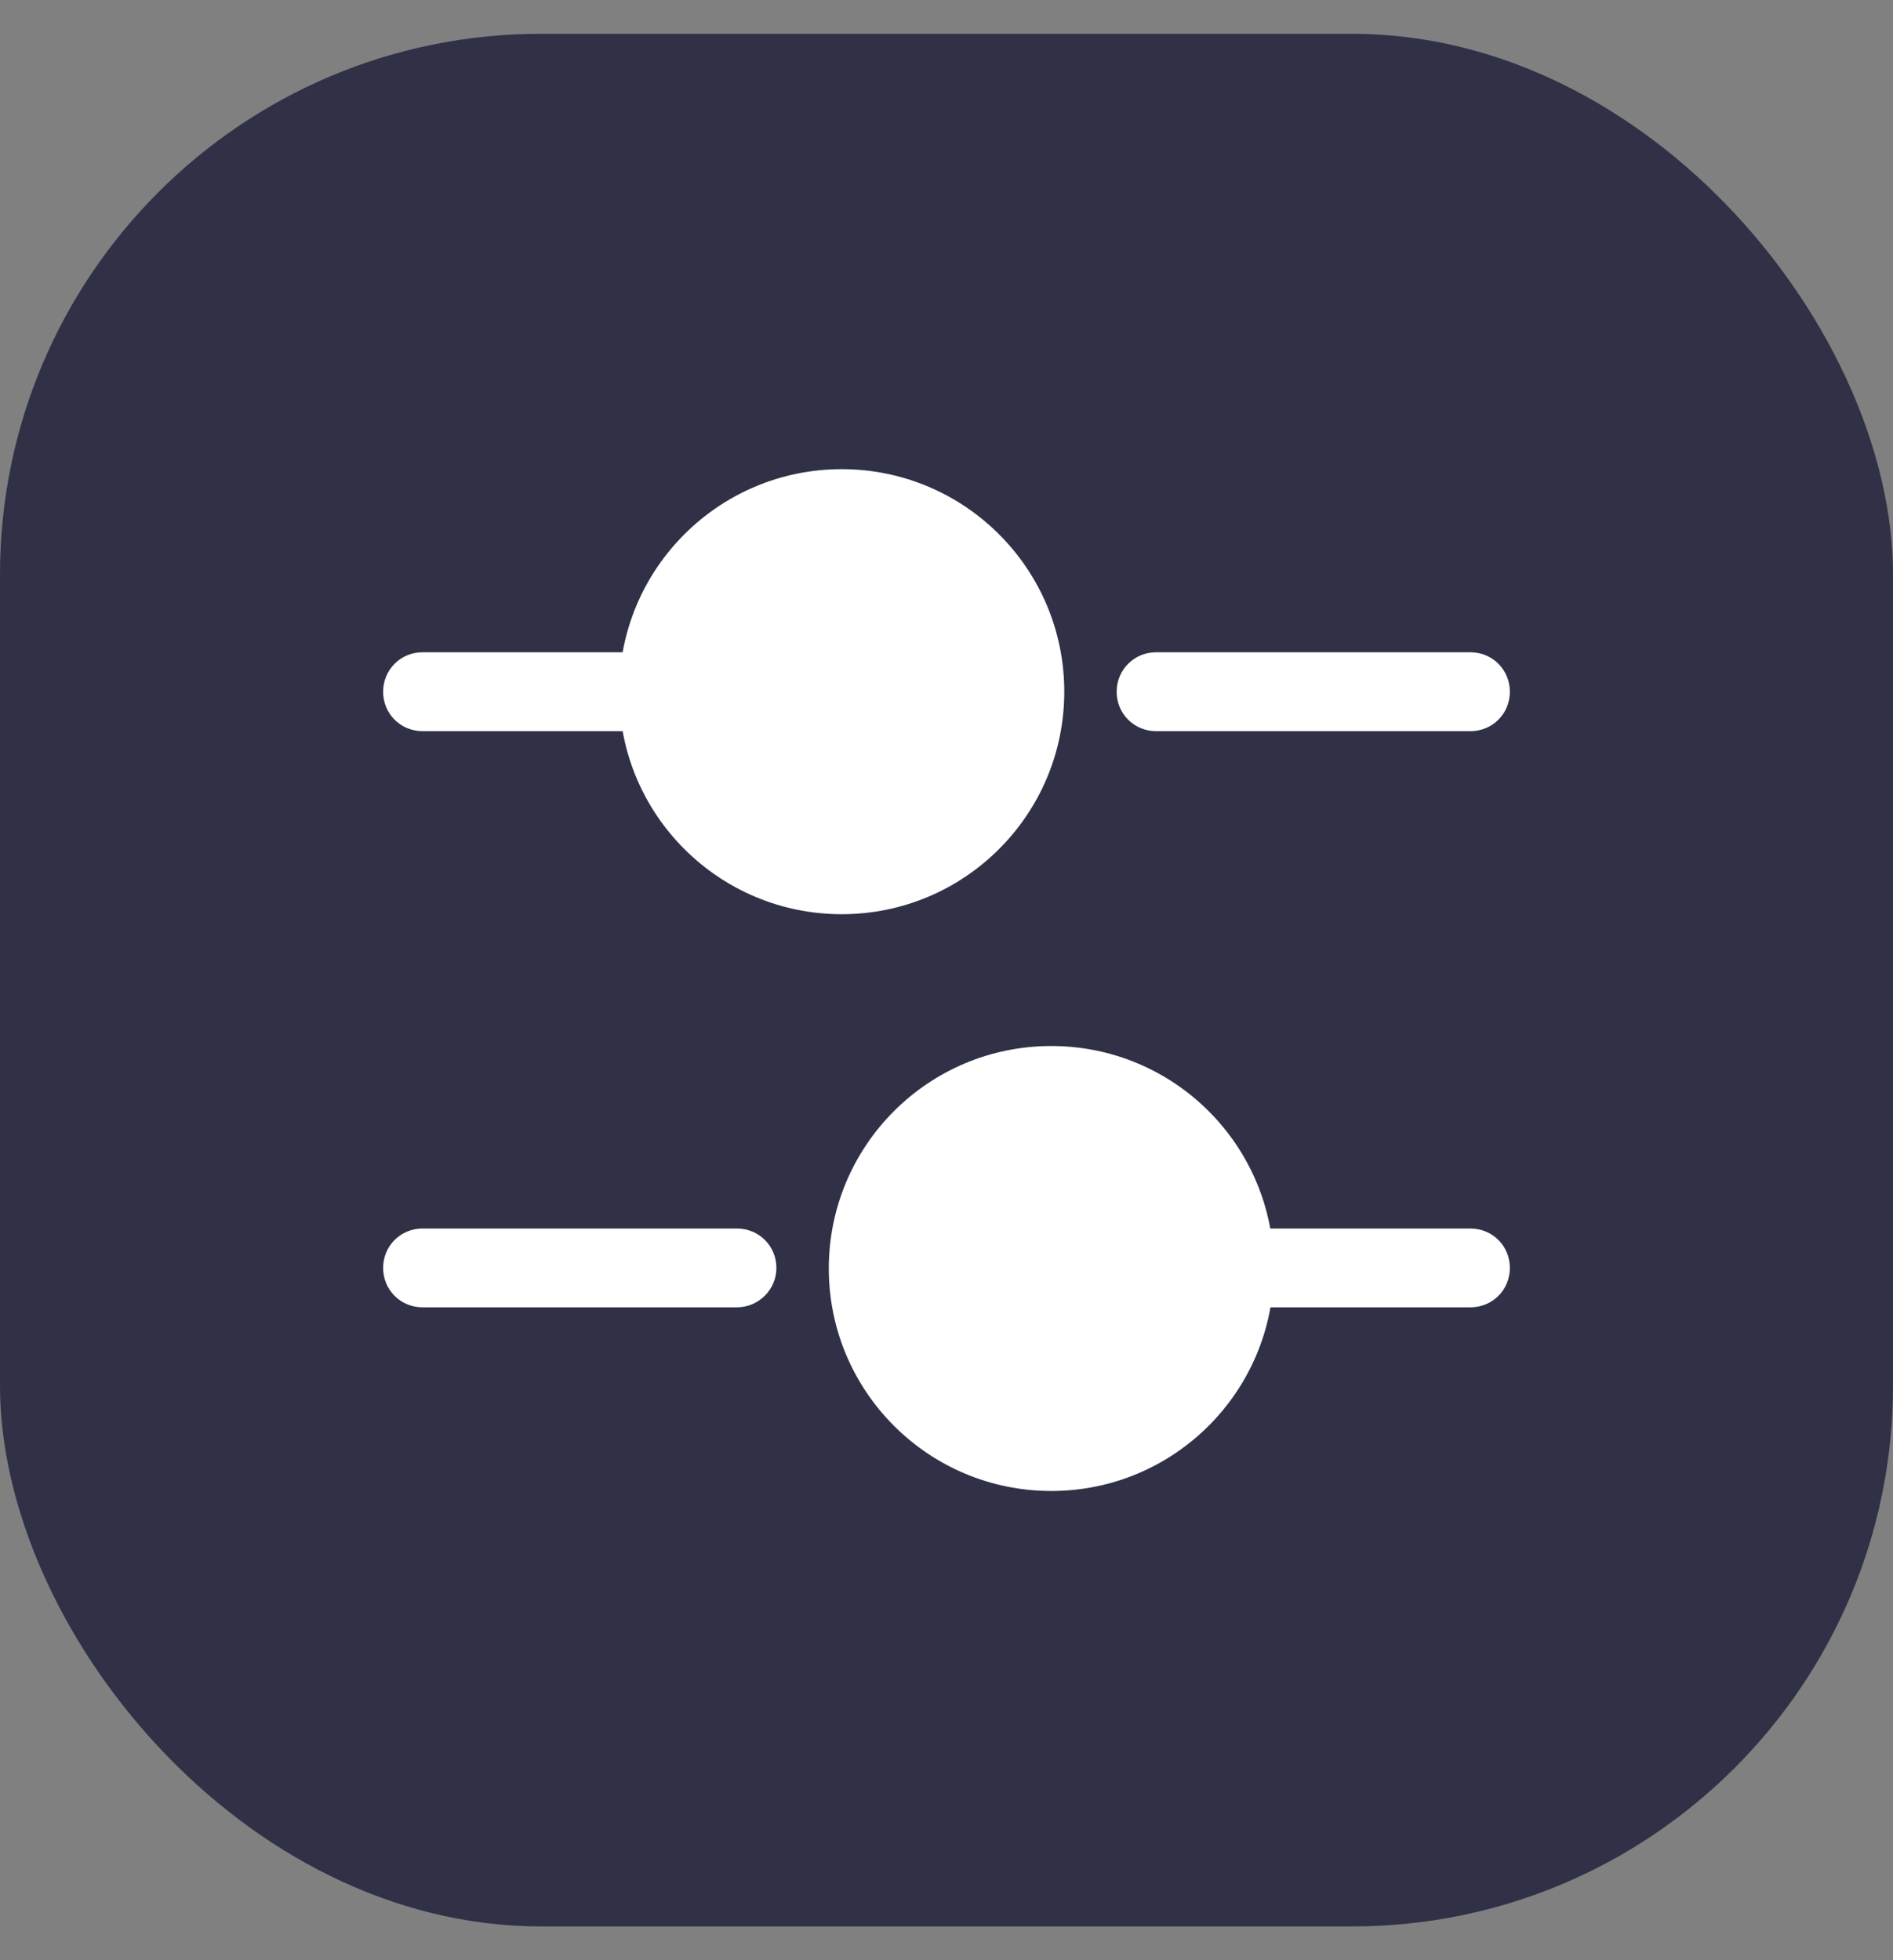 <svg width="28" height="29" viewBox="0 0 28 29" fill="none" xmlns="http://www.w3.org/2000/svg">
<rect x="0" y="0" width="28" height="29" fill="#808080" stroke="none"/>
<rect y="0.5" width="28" height="28" rx="8" fill="#303147"/>
<path d="M21.75 10.817H17.1C16.775 10.817 16.517 10.559 16.517 10.234C16.517 9.909 16.775 9.65 17.1 9.65H21.75C22.075 9.65 22.333 9.909 22.333 10.234C22.333 10.559 22.075 10.817 21.75 10.817Z" fill="white"/>
<path d="M9.35 10.817H6.25C5.925 10.817 5.667 10.559 5.667 10.234C5.667 9.909 5.925 9.65 6.25 9.65H9.35C9.675 9.65 9.934 9.909 9.934 10.234C9.934 10.559 9.667 10.817 9.35 10.817Z" fill="white"/>
<path d="M12.45 13.525C14.268 13.525 15.742 12.051 15.742 10.233C15.742 8.415 14.268 6.941 12.45 6.941C10.632 6.941 9.158 8.415 9.158 10.233C9.158 12.051 10.632 13.525 12.45 13.525Z" fill="white"/>
<path d="M21.75 19.341H18.65C18.325 19.341 18.066 19.083 18.066 18.758C18.066 18.433 18.325 18.175 18.65 18.175H21.75C22.075 18.175 22.333 18.433 22.333 18.758C22.333 19.083 22.075 19.341 21.75 19.341Z" fill="white"/>
<path d="M10.9 19.341H6.25C5.925 19.341 5.667 19.083 5.667 18.758C5.667 18.433 5.925 18.175 6.25 18.175H10.9C11.225 18.175 11.484 18.433 11.484 18.758C11.484 19.083 11.217 19.341 10.9 19.341Z" fill="white"/>
<path d="M15.55 22.058C17.368 22.058 18.842 20.584 18.842 18.766C18.842 16.948 17.368 15.475 15.55 15.475C13.732 15.475 12.259 16.948 12.259 18.766C12.259 20.584 13.732 22.058 15.55 22.058Z" fill="white"/>
</svg>
